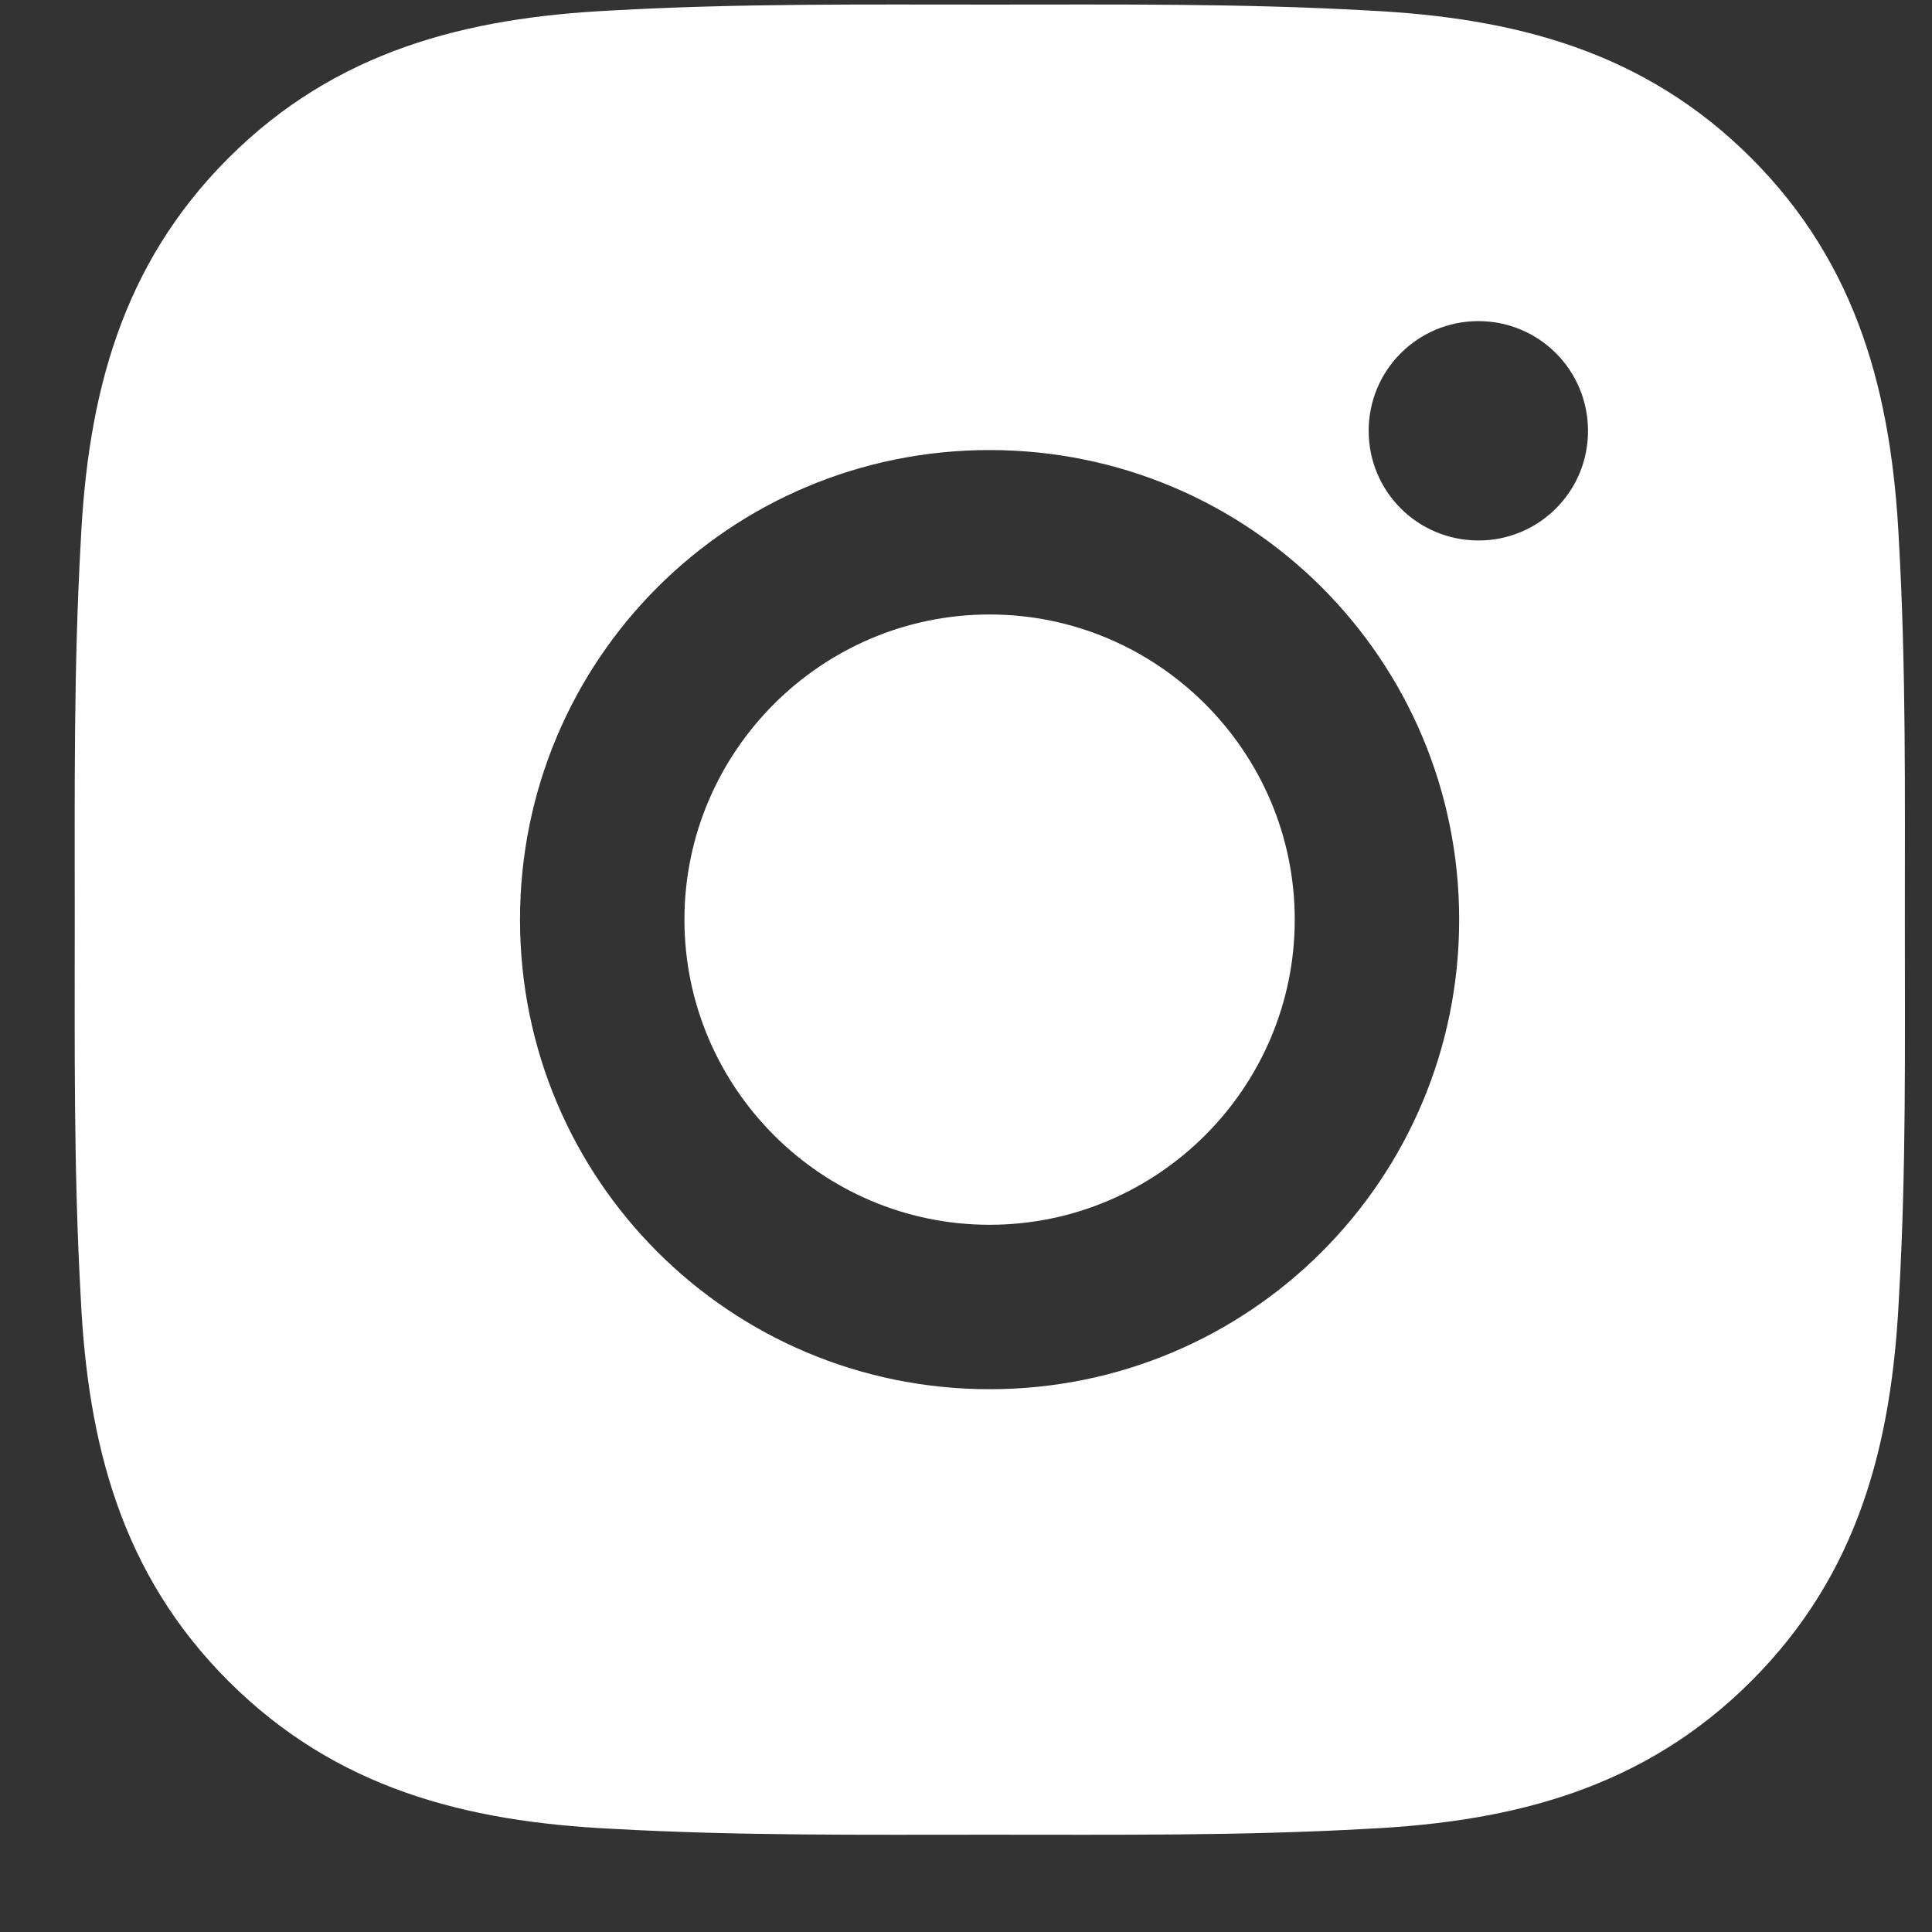 <svg width="19" height="19" viewBox="0 0 19 19" fill="none" xmlns="http://www.w3.org/2000/svg">
<rect x="0" y="0" width="19" height="19" fill="#333333" stroke="none"/>
<path d="M9.732 6.043C8.079 6.043 6.731 7.391 6.731 9.044C6.731 10.697 8.079 12.045 9.732 12.045C11.384 12.045 12.733 10.697 12.733 9.044C12.733 7.391 11.384 6.043 9.732 6.043ZM18.733 9.044C18.733 7.801 18.745 6.57 18.675 5.329C18.605 3.888 18.276 2.609 17.223 1.555C16.167 0.499 14.89 0.173 13.449 0.103C12.206 0.033 10.975 0.045 9.734 0.045C8.491 0.045 7.26 0.033 6.019 0.103C4.578 0.173 3.299 0.502 2.246 1.555C1.19 2.611 0.863 3.888 0.794 5.329C0.724 6.572 0.735 7.803 0.735 9.044C0.735 10.284 0.724 11.518 0.794 12.759C0.863 14.2 1.192 15.479 2.246 16.532C3.302 17.588 4.578 17.915 6.019 17.985C7.262 18.055 8.494 18.043 9.734 18.043C10.977 18.043 12.209 18.055 13.449 17.985C14.89 17.915 16.169 17.586 17.223 16.532C18.279 15.476 18.605 14.2 18.675 12.759C18.747 11.518 18.733 10.287 18.733 9.044ZM9.732 13.662C7.177 13.662 5.114 11.599 5.114 9.044C5.114 6.488 7.177 4.426 9.732 4.426C12.287 4.426 14.35 6.488 14.35 9.044C14.35 11.599 12.287 13.662 9.732 13.662ZM14.539 5.315C13.942 5.315 13.46 4.834 13.46 4.237C13.46 3.64 13.942 3.158 14.539 3.158C15.136 3.158 15.617 3.64 15.617 4.237C15.617 4.379 15.59 4.519 15.536 4.65C15.482 4.781 15.402 4.9 15.302 5C15.202 5.1 15.083 5.18 14.952 5.234C14.821 5.288 14.681 5.316 14.539 5.315Z" fill="white"/>
</svg>
